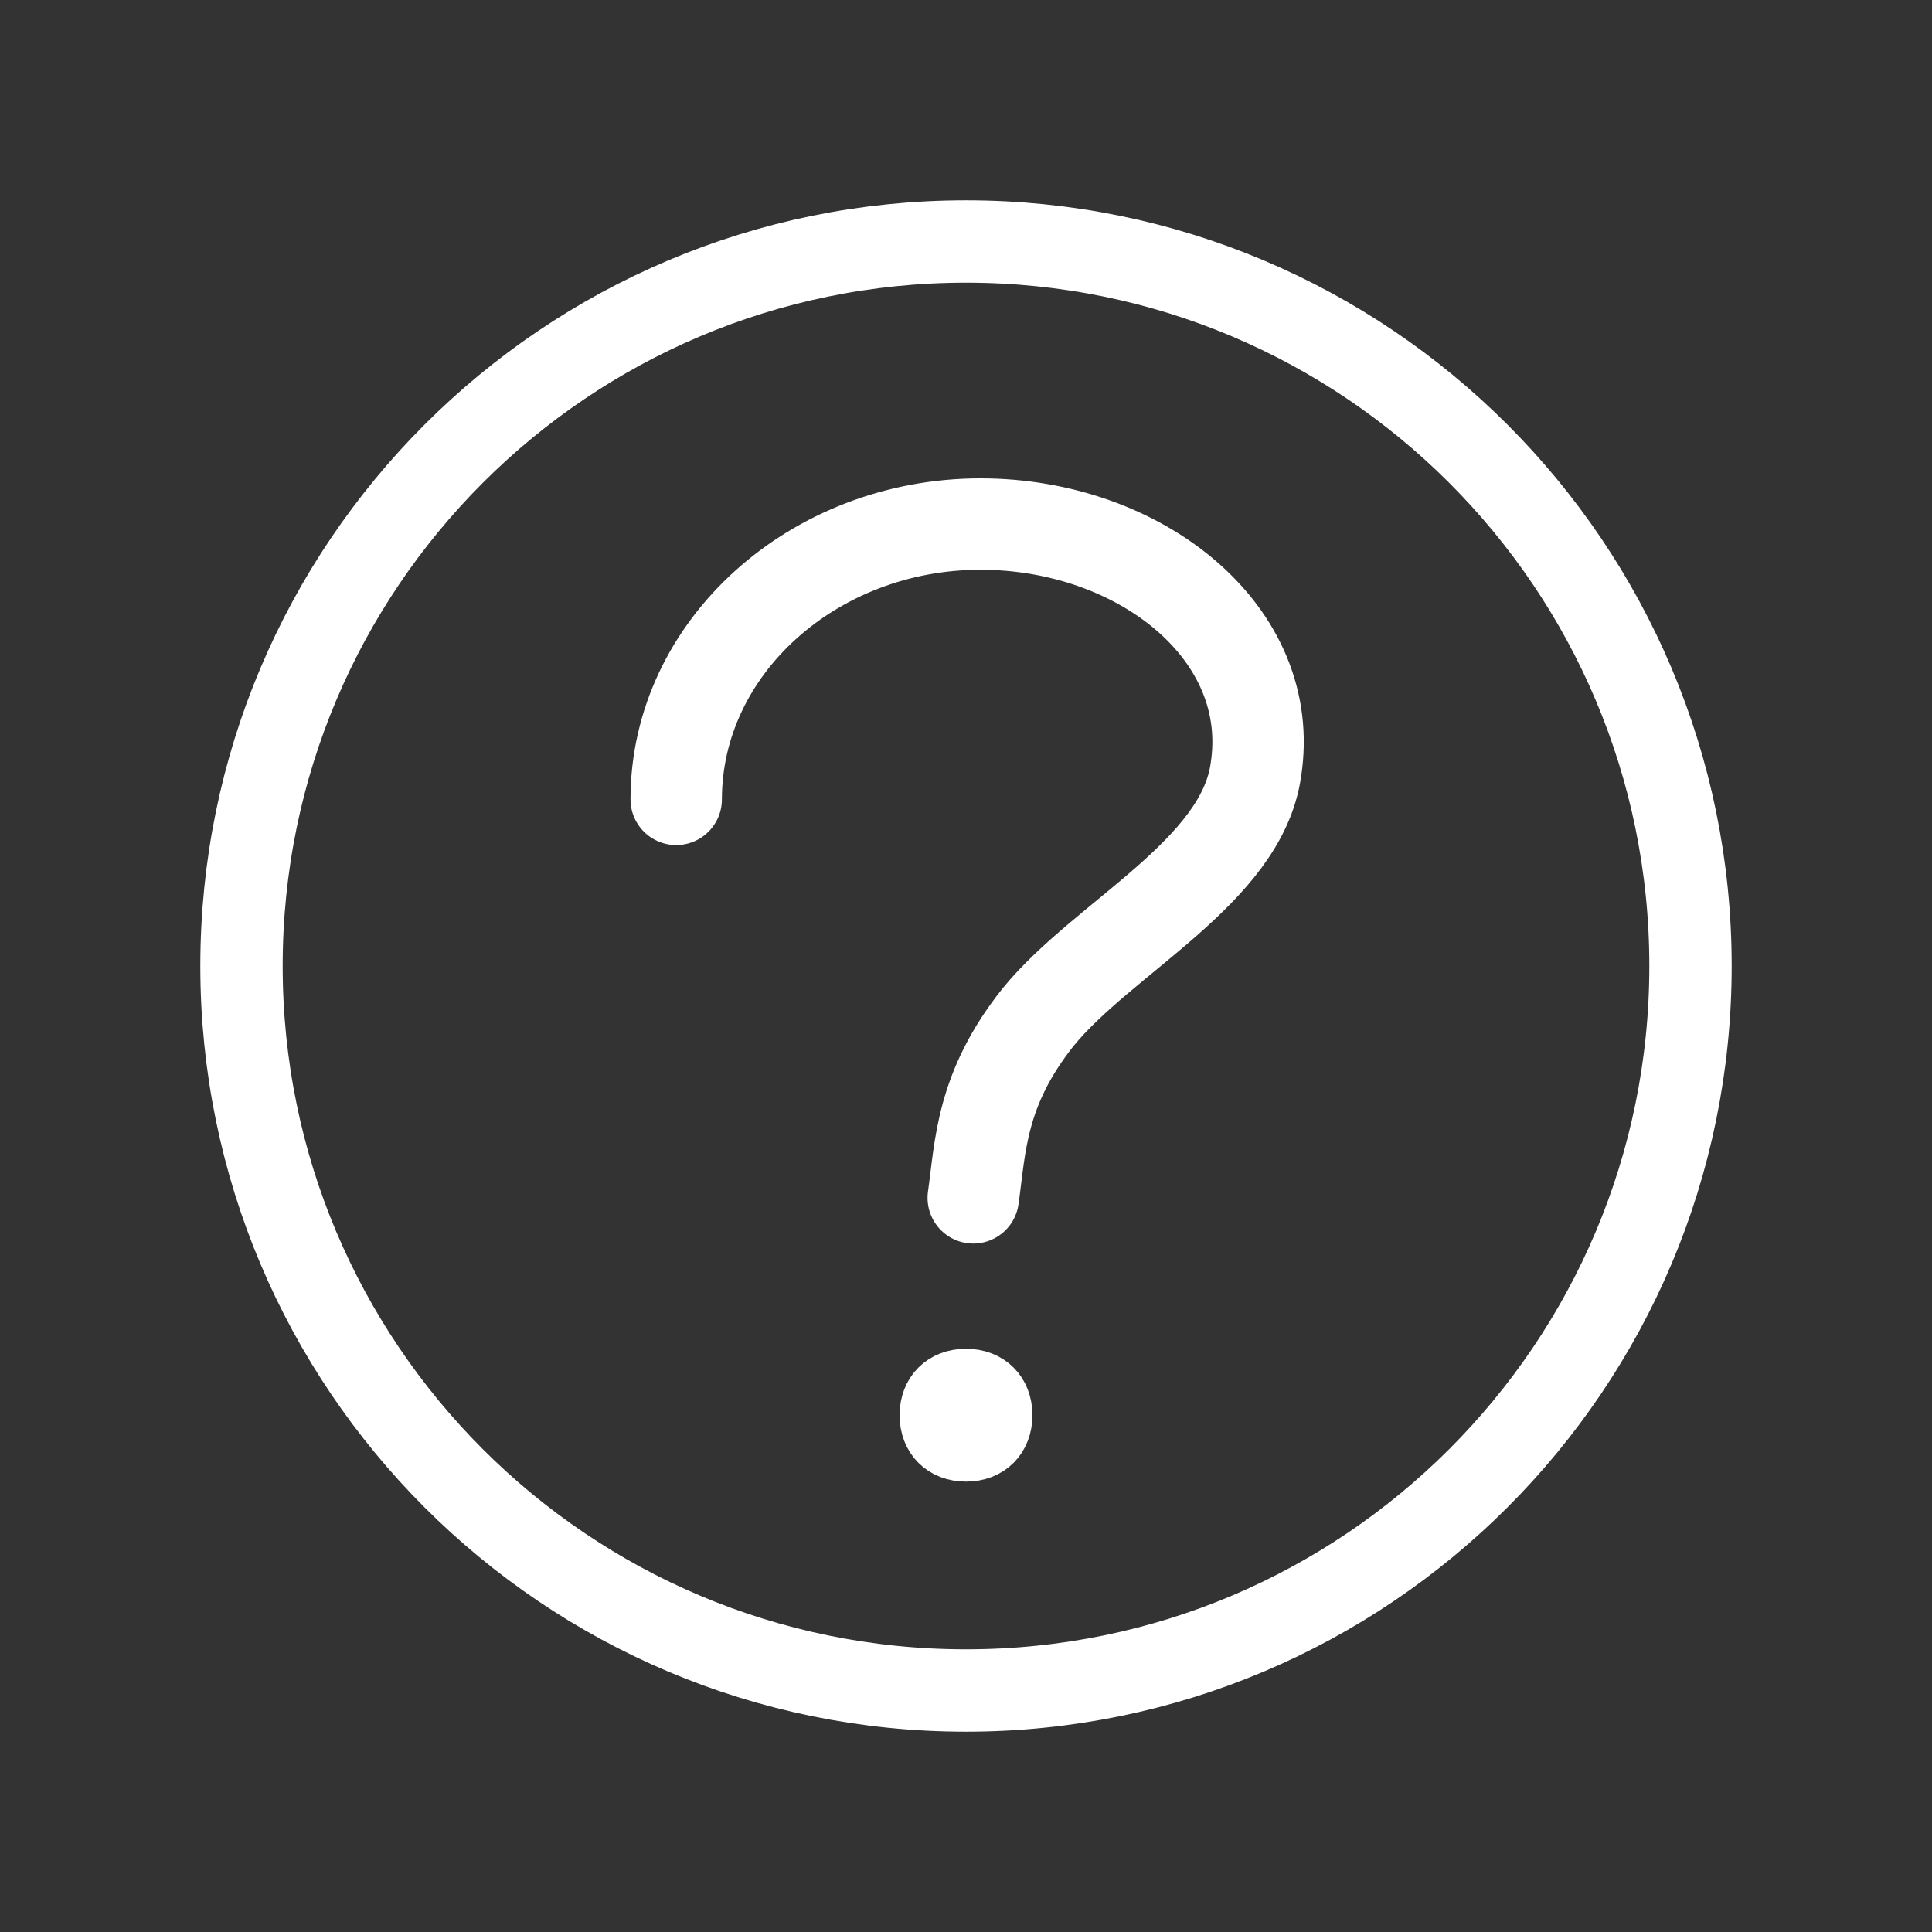 <svg width="32" height="32" viewBox="0 0 32 32" fill="none" xmlns="http://www.w3.org/2000/svg">
<rect x="0" y="0" width="32" height="32" fill="#333333" stroke="none"/>
<path d="M16 28C22.627 28 28 22.627 28 16C28 9.373 22.627 4 16 4C9.373 4 4 9.373 4 16C4 22.627 9.373 28 16 28Z" stroke="white" stroke-width="1.364" stroke-miterlimit="10" stroke-linecap="round" stroke-linejoin="round"/>
<path fill-rule="evenodd" clip-rule="evenodd" d="M16 24.04C16.36 24.04 16.6 23.8 16.6 23.44C16.6 23.08 16.36 22.84 16 22.84C15.64 22.84 15.4 23.08 15.4 23.44C15.4 23.8 15.64 24.04 16 24.04Z" fill="white" stroke="white" stroke-miterlimit="10" stroke-linecap="round" stroke-linejoin="round"/>
<path d="M11.2 13.24C11.2 10.72 13.48 8.68 16.24 8.68C18.88 8.68 21.16 10.48 20.8 12.76C20.56 14.44 18.28 15.52 17.2 16.84C16.24 18.04 16.24 19 16.12 19.84" stroke="white" stroke-width="1.514" stroke-miterlimit="10" stroke-linecap="round" stroke-linejoin="round"/>
</svg>
